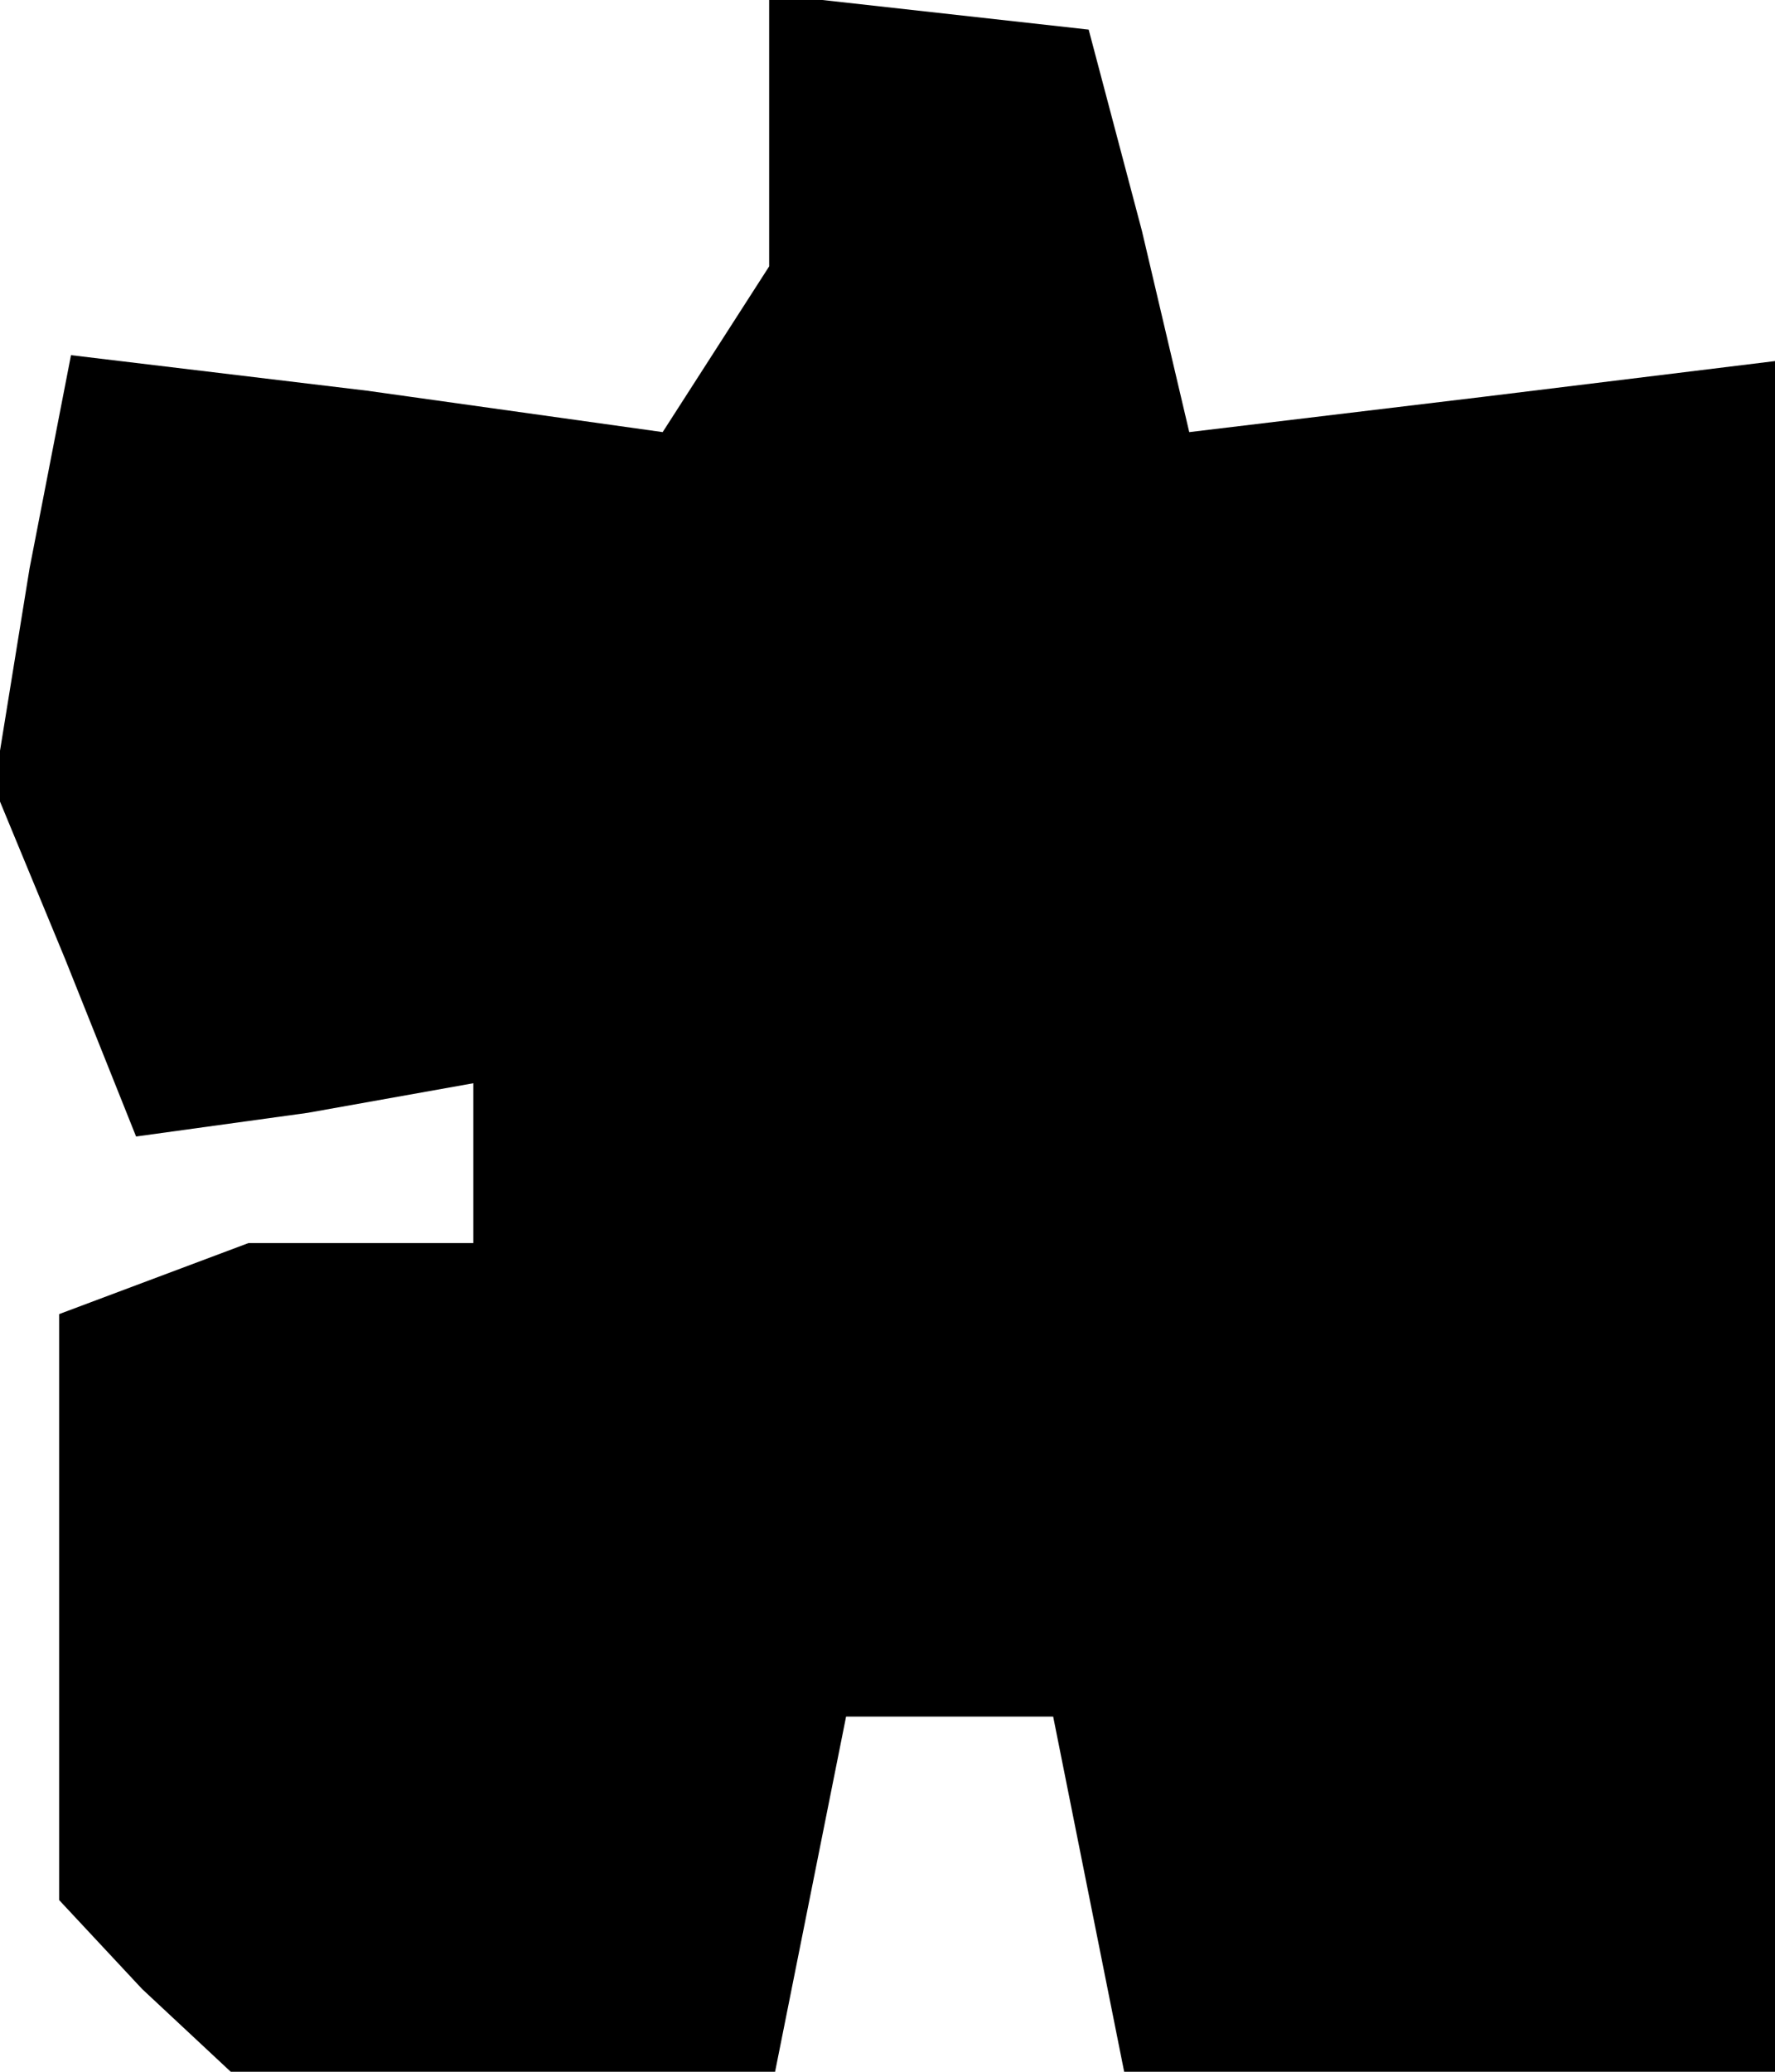 <?xml version="1.0" standalone="no"?>
<!DOCTYPE svg PUBLIC "-//W3C//DTD SVG 20010904//EN"
 "http://www.w3.org/TR/2001/REC-SVG-20010904/DTD/svg10.dtd">
<svg version="1.0" xmlns="http://www.w3.org/2000/svg"
 width="30pt" height="35pt" viewBox="0 0 30 35"
 preserveAspectRatio="xMidYMid meet">
<g transform="translate(0,35) scale(0.1,-0.1)"
fill="#000000" stroke="none">
<path d="M130 328 l0 -23 -9 -14 -9 -14 -50 7 -50 6 -7 -36 -6 -37 12 -29 12
-30 29 4 28 5 0 -14 0 -13 -19 0 -19 0 -16 -6 -16 -6 0 -50 0 -49 14 -15 15
-14 46 0 46 0 6 30 6 30 17 0 18 0 6 -30 6 -30 55 0 55 0 0 145 0 144 -49 -6
-50 -6 -8 34 -9 34 -27 3 -27 3 0 -23z"/>
</g>
</svg>
